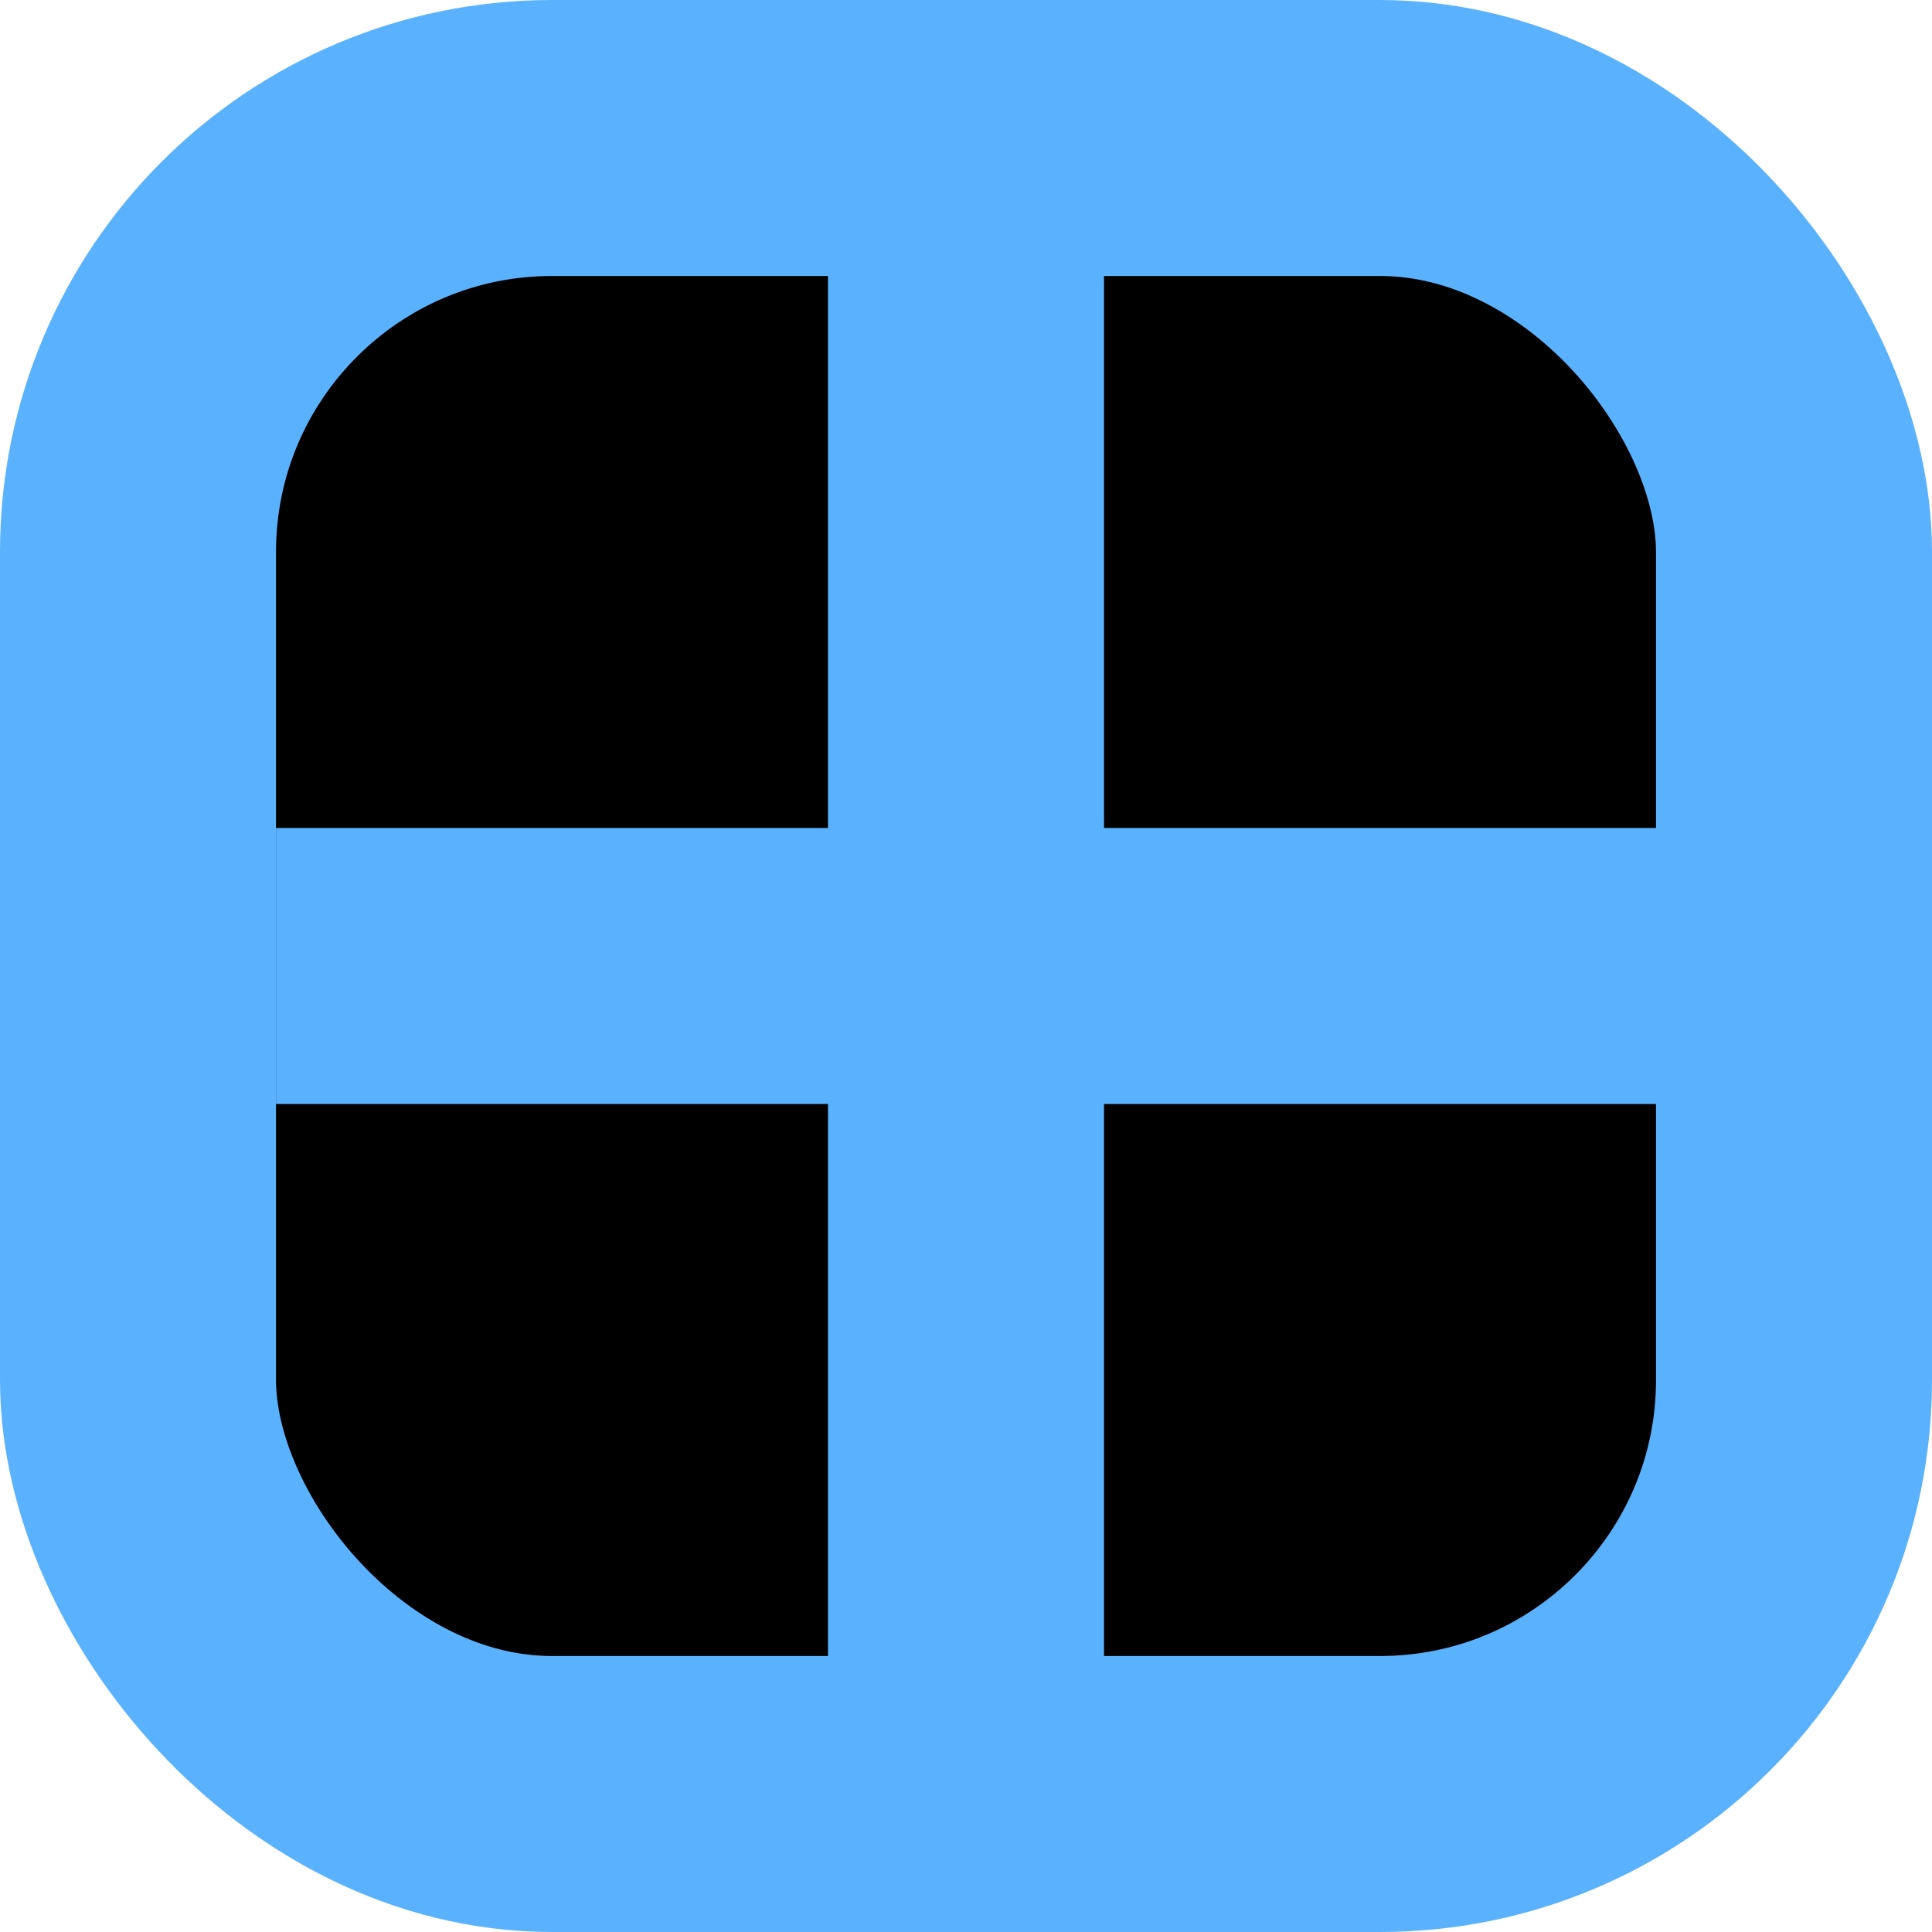 <svg width="21" height="21" viewBox="0 0 21 21" fill="none" xmlns="http://www.w3.org/2000/svg">
<rect x="1.5" y="1.5" width="18" height="18" rx="4.5" fill="black" stroke="#5AB2FF" stroke-width="3" stroke-miterlimit="1.305"/>
<line x1="10.5" y1="2" x2="10.5" y2="19" stroke="#5AB2FF" stroke-width="3"/>
<line x1="20" y1="10.5" x2="3" y2="10.5" stroke="#5AB2FF" stroke-width="3"/>
</svg>
